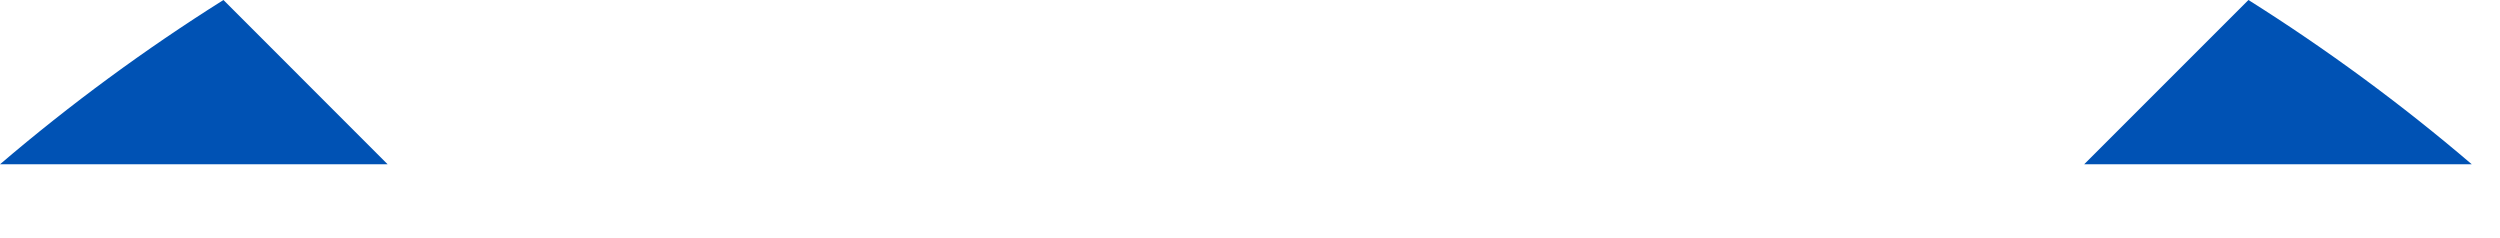 <svg preserveAspectRatio="none" width="100%" height="100%" overflow="visible" style="display: block;" viewBox="0 0 21 2" fill="none" xmlns="http://www.w3.org/2000/svg">
<g id="Group">
<path id="Vector" d="M1.877 0C1.217 0.415 0.59 0.876 0 1.38H3.256L1.877 0Z" fill="#0052B4"/>
<path id="Vector_2" d="M20.763 1.38C20.173 0.876 19.546 0.415 18.887 0L17.507 1.38H20.763Z" fill="#0052B4"/>
</g>
</svg>
